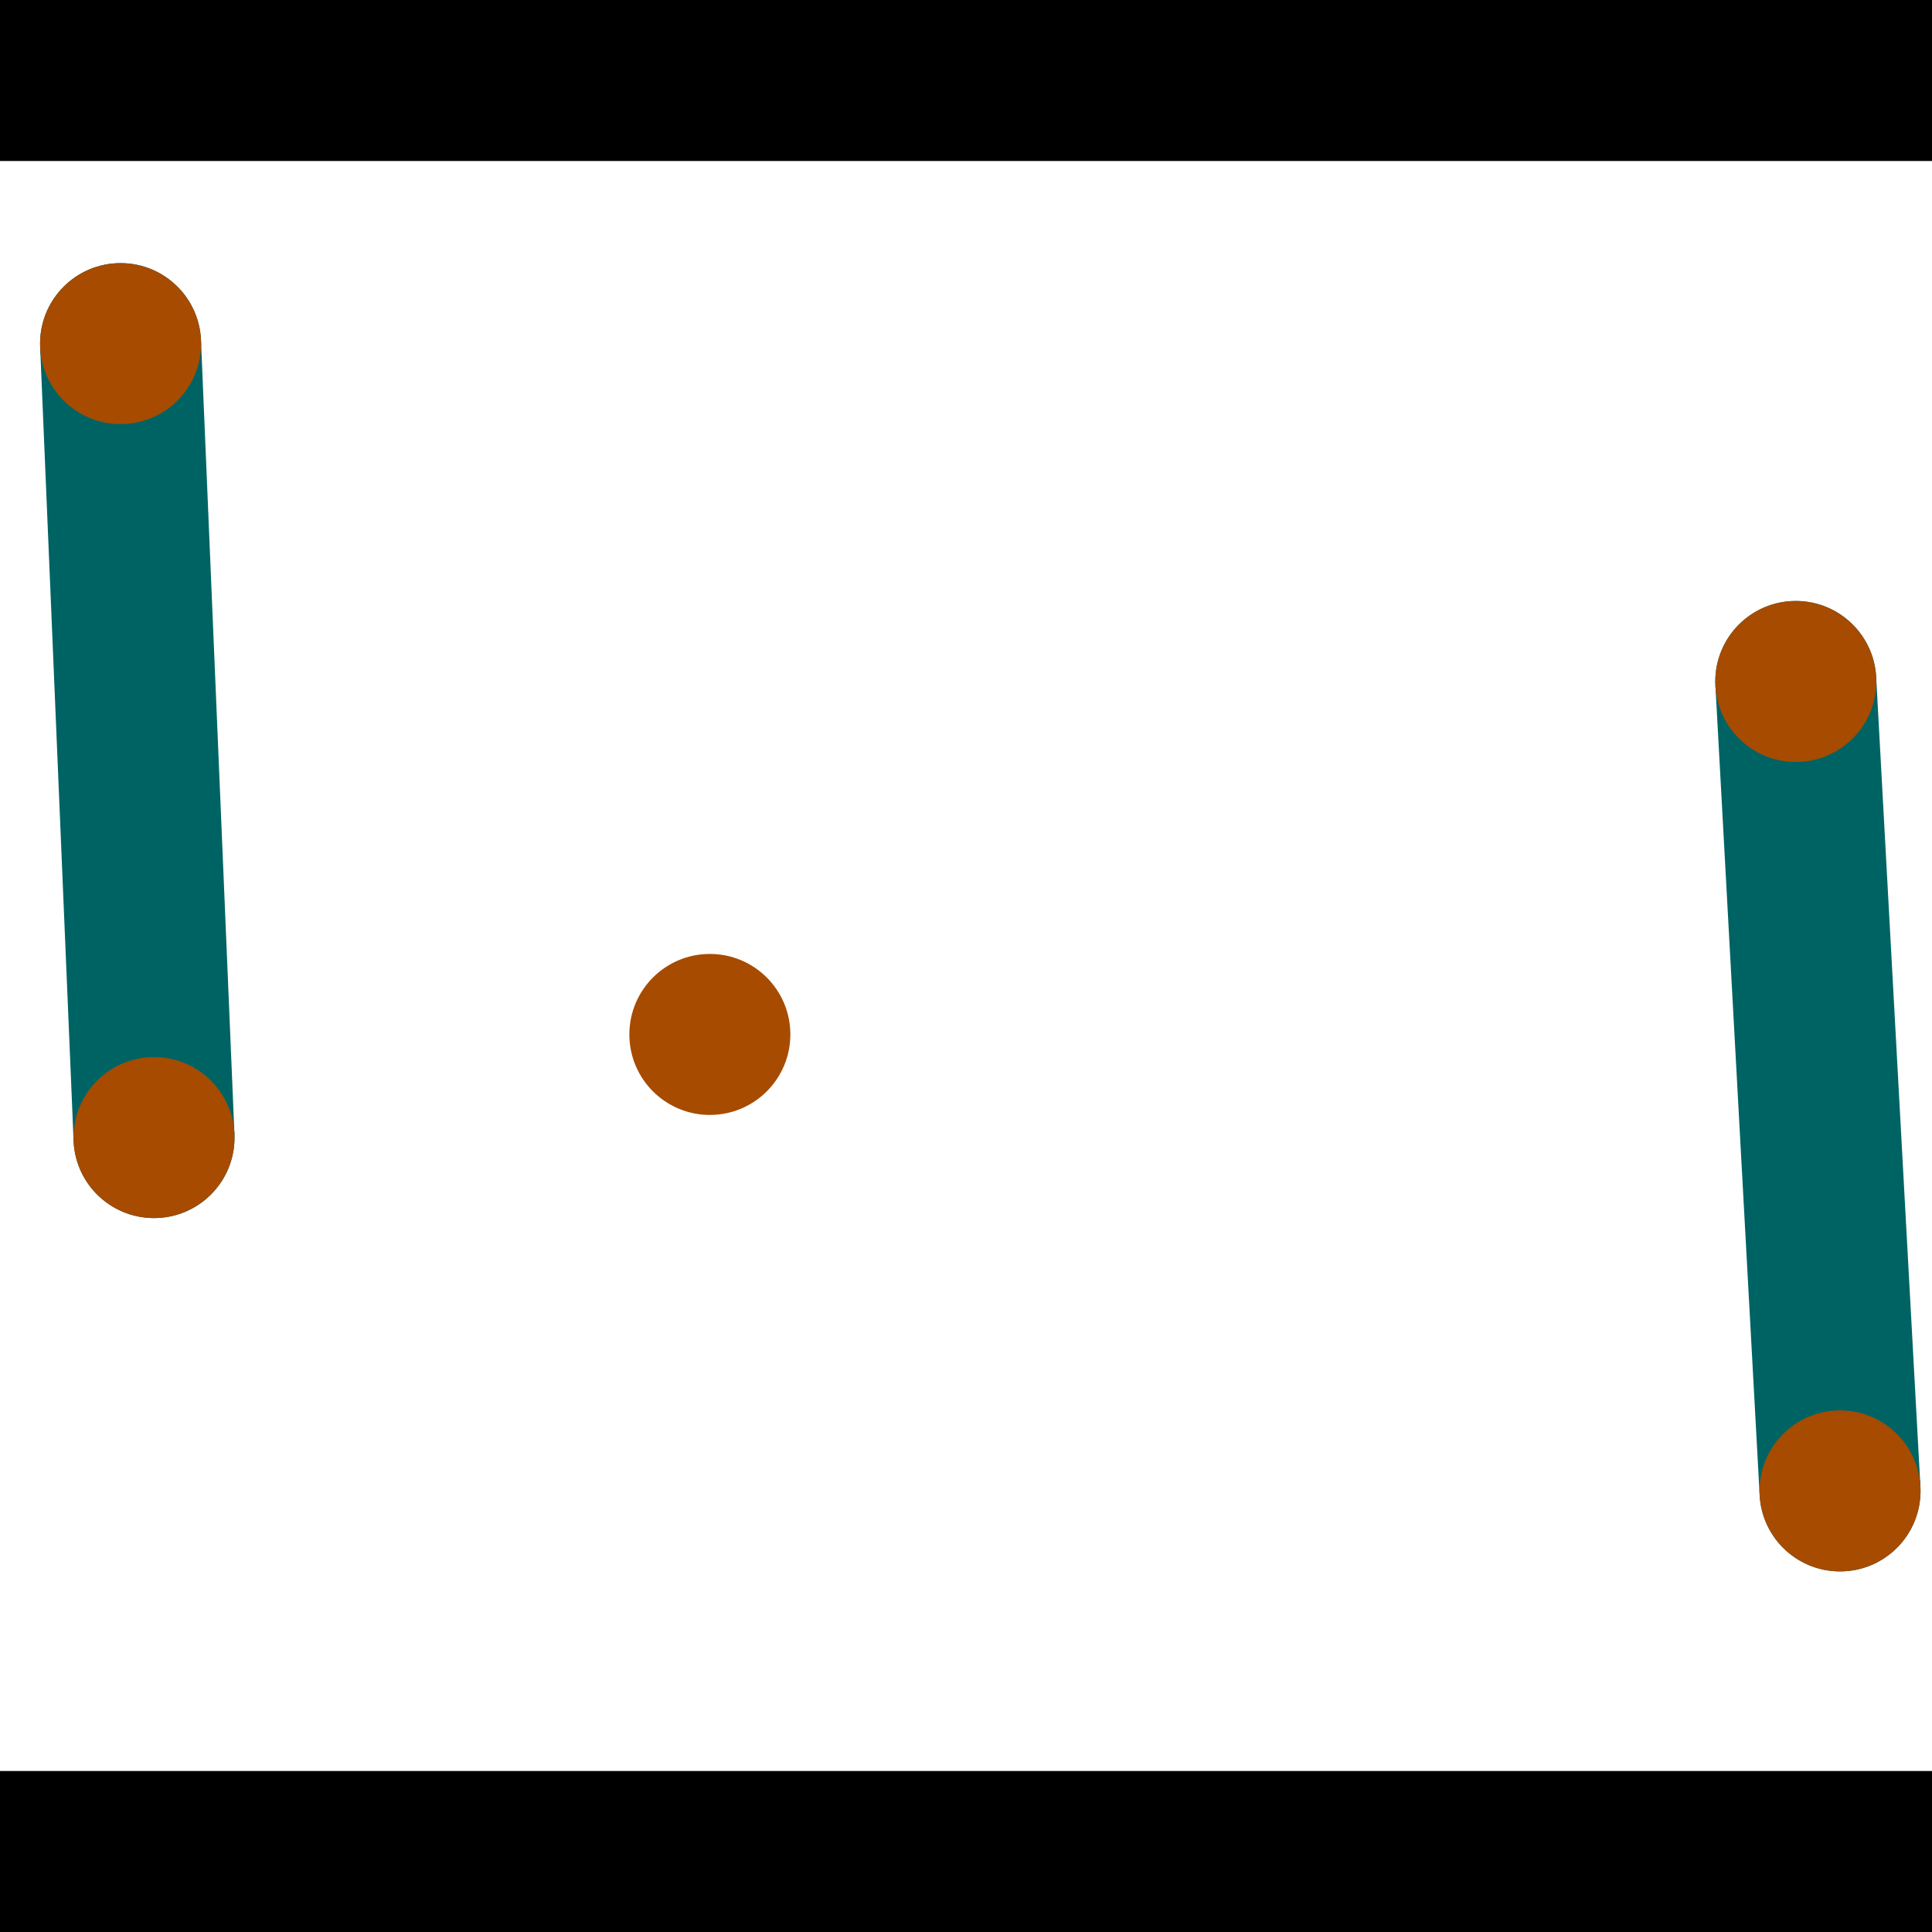 <?xml version="1.0" encoding="utf-8"?> <!-- Generator: Adobe Illustrator 13.0.0, SVG Export Plug-In . SVG Version: 6.00 Build 14948)  --> <svg version="1.2" baseProfile="tiny" id="Layer_1" xmlns="http://www.w3.org/2000/svg" xmlns:xlink="http://www.w3.org/1999/xlink" x="0px" y="0px" width="512px" height="512px" viewBox="0 0 512 512" xml:space="preserve">
<rect x="0" y="0" width="512" height="512" fill="#333333" stroke="none"/>
<polygon points="0,0 512,0 512,512 0,512" style="fill:#ffffff; stroke:#000000;stroke-width:0"/>
<polygon points="10.638,91.962 53.267,90.166 62.131,300.572 19.503,302.368" style="fill:#006363; stroke:#000000;stroke-width:0"/>
<circle fill="#006363" stroke="#006363" stroke-width="0" cx="31.953" cy="91.064" r="21.333"/>
<circle fill="#006363" stroke="#006363" stroke-width="0" cx="40.817" cy="301.47" r="21.333"/>
<polygon points="454.605,181.763 497.208,179.434 508.931,393.943 466.328,396.272" style="fill:#006363; stroke:#000000;stroke-width:0"/>
<circle fill="#006363" stroke="#006363" stroke-width="0" cx="475.906" cy="180.598" r="21.333"/>
<circle fill="#006363" stroke="#006363" stroke-width="0" cx="487.629" cy="395.107" r="21.333"/>
<polygon points="1256,469.333 256,1469.33 -744,469.333" style="fill:#000000; stroke:#000000;stroke-width:0"/>
<polygon points="-744,42.667 256,-957.333 1256,42.667" style="fill:#000000; stroke:#000000;stroke-width:0"/>
<circle fill="#a64b00" stroke="#a64b00" stroke-width="0" cx="31.953" cy="91.064" r="21.333"/>
<circle fill="#a64b00" stroke="#a64b00" stroke-width="0" cx="40.817" cy="301.47" r="21.333"/>
<circle fill="#a64b00" stroke="#a64b00" stroke-width="0" cx="475.906" cy="180.598" r="21.333"/>
<circle fill="#a64b00" stroke="#a64b00" stroke-width="0" cx="487.629" cy="395.107" r="21.333"/>
<circle fill="#a64b00" stroke="#a64b00" stroke-width="0" cx="188.12" cy="274.138" r="21.333"/>
</svg>
